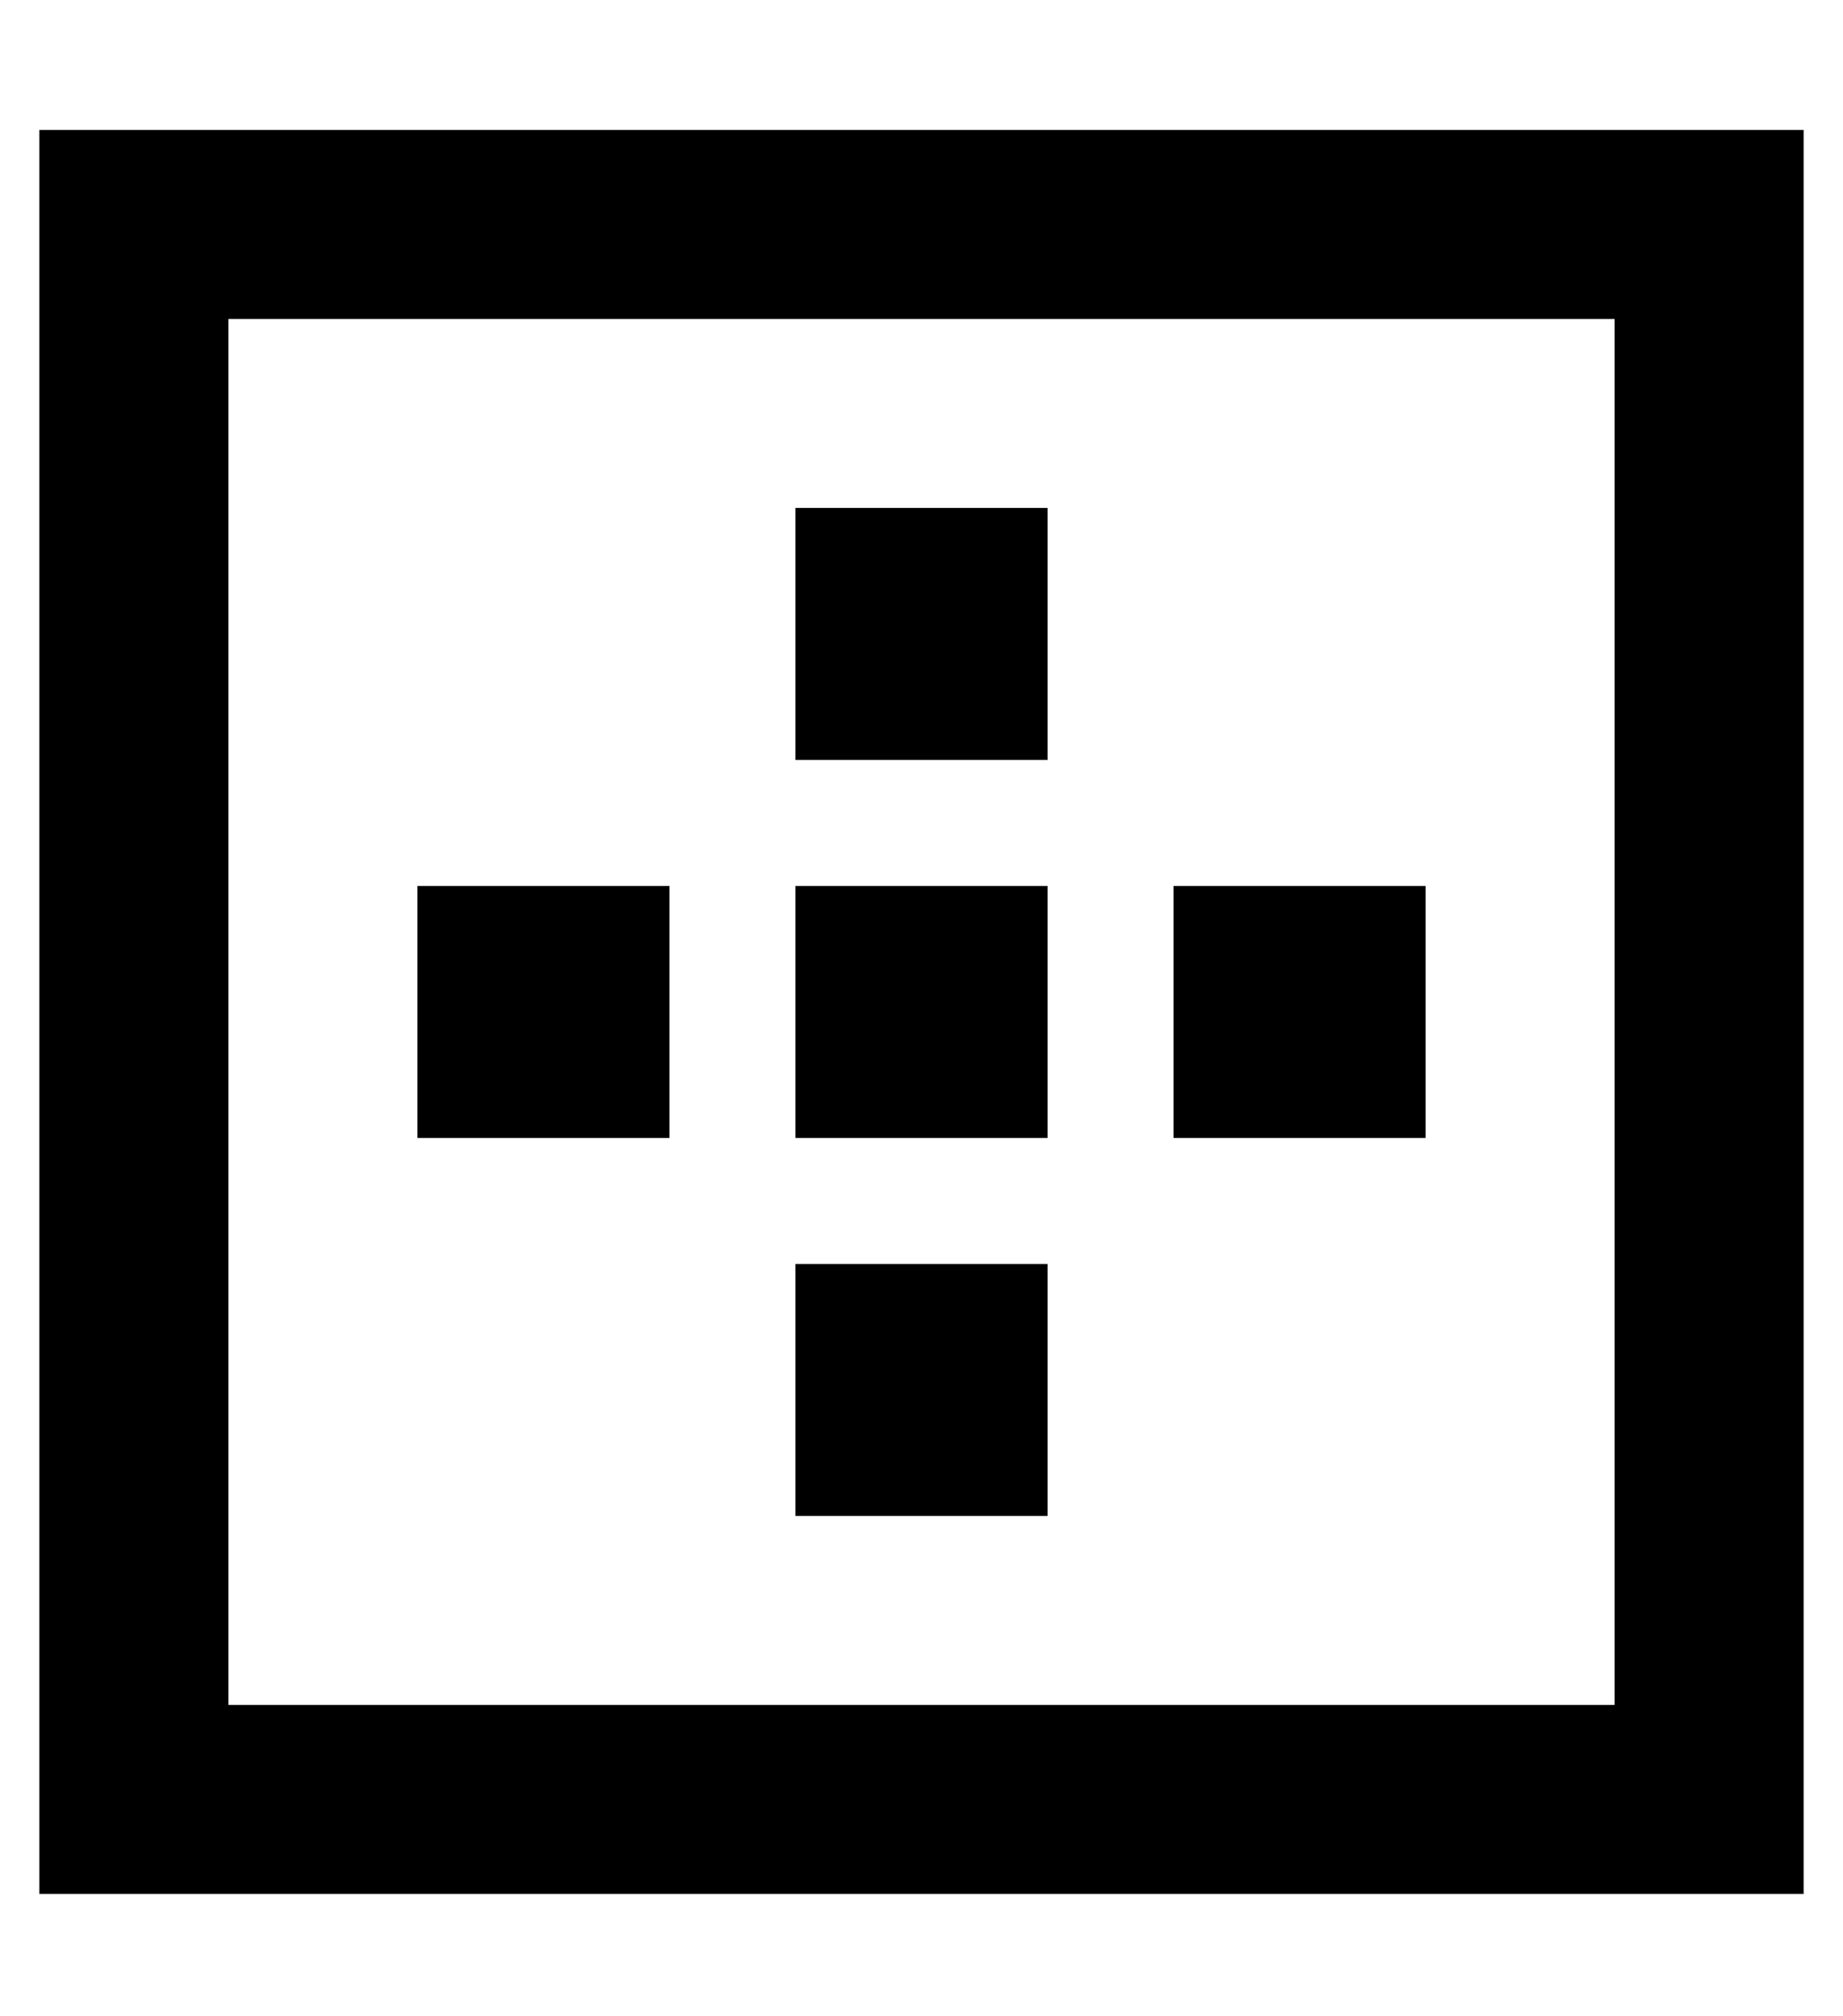 <?xml version="1.0" standalone="no"?>
<!DOCTYPE svg PUBLIC "-//W3C//DTD SVG 1.1//EN" "http://www.w3.org/Graphics/SVG/1.1/DTD/svg11.dtd" >
<svg xmlns="http://www.w3.org/2000/svg" xmlns:xlink="http://www.w3.org/1999/xlink" version="1.1" viewBox="-10 -40 468 512">
   <path fill="currentColor"
d="M48 41v352v-352v352h352v0v-352v0h-352v0zM0 -7h48h-48h448v48v0v352v0v48v0h-48h-400v-48v0v-352v0v-48v0zM256 89v64v-64v64h-64v0v-64v0h64v0zM96 185h64h-64h64v64v0h-64v0v-64v0zM256 185v64v-64v64h-64v0v-64v0h64v0zM288 185h64h-64h64v64v0h-64v0v-64v0zM256 281
v64v-64v64h-64v0v-64v0h64v0z" />
</svg>
